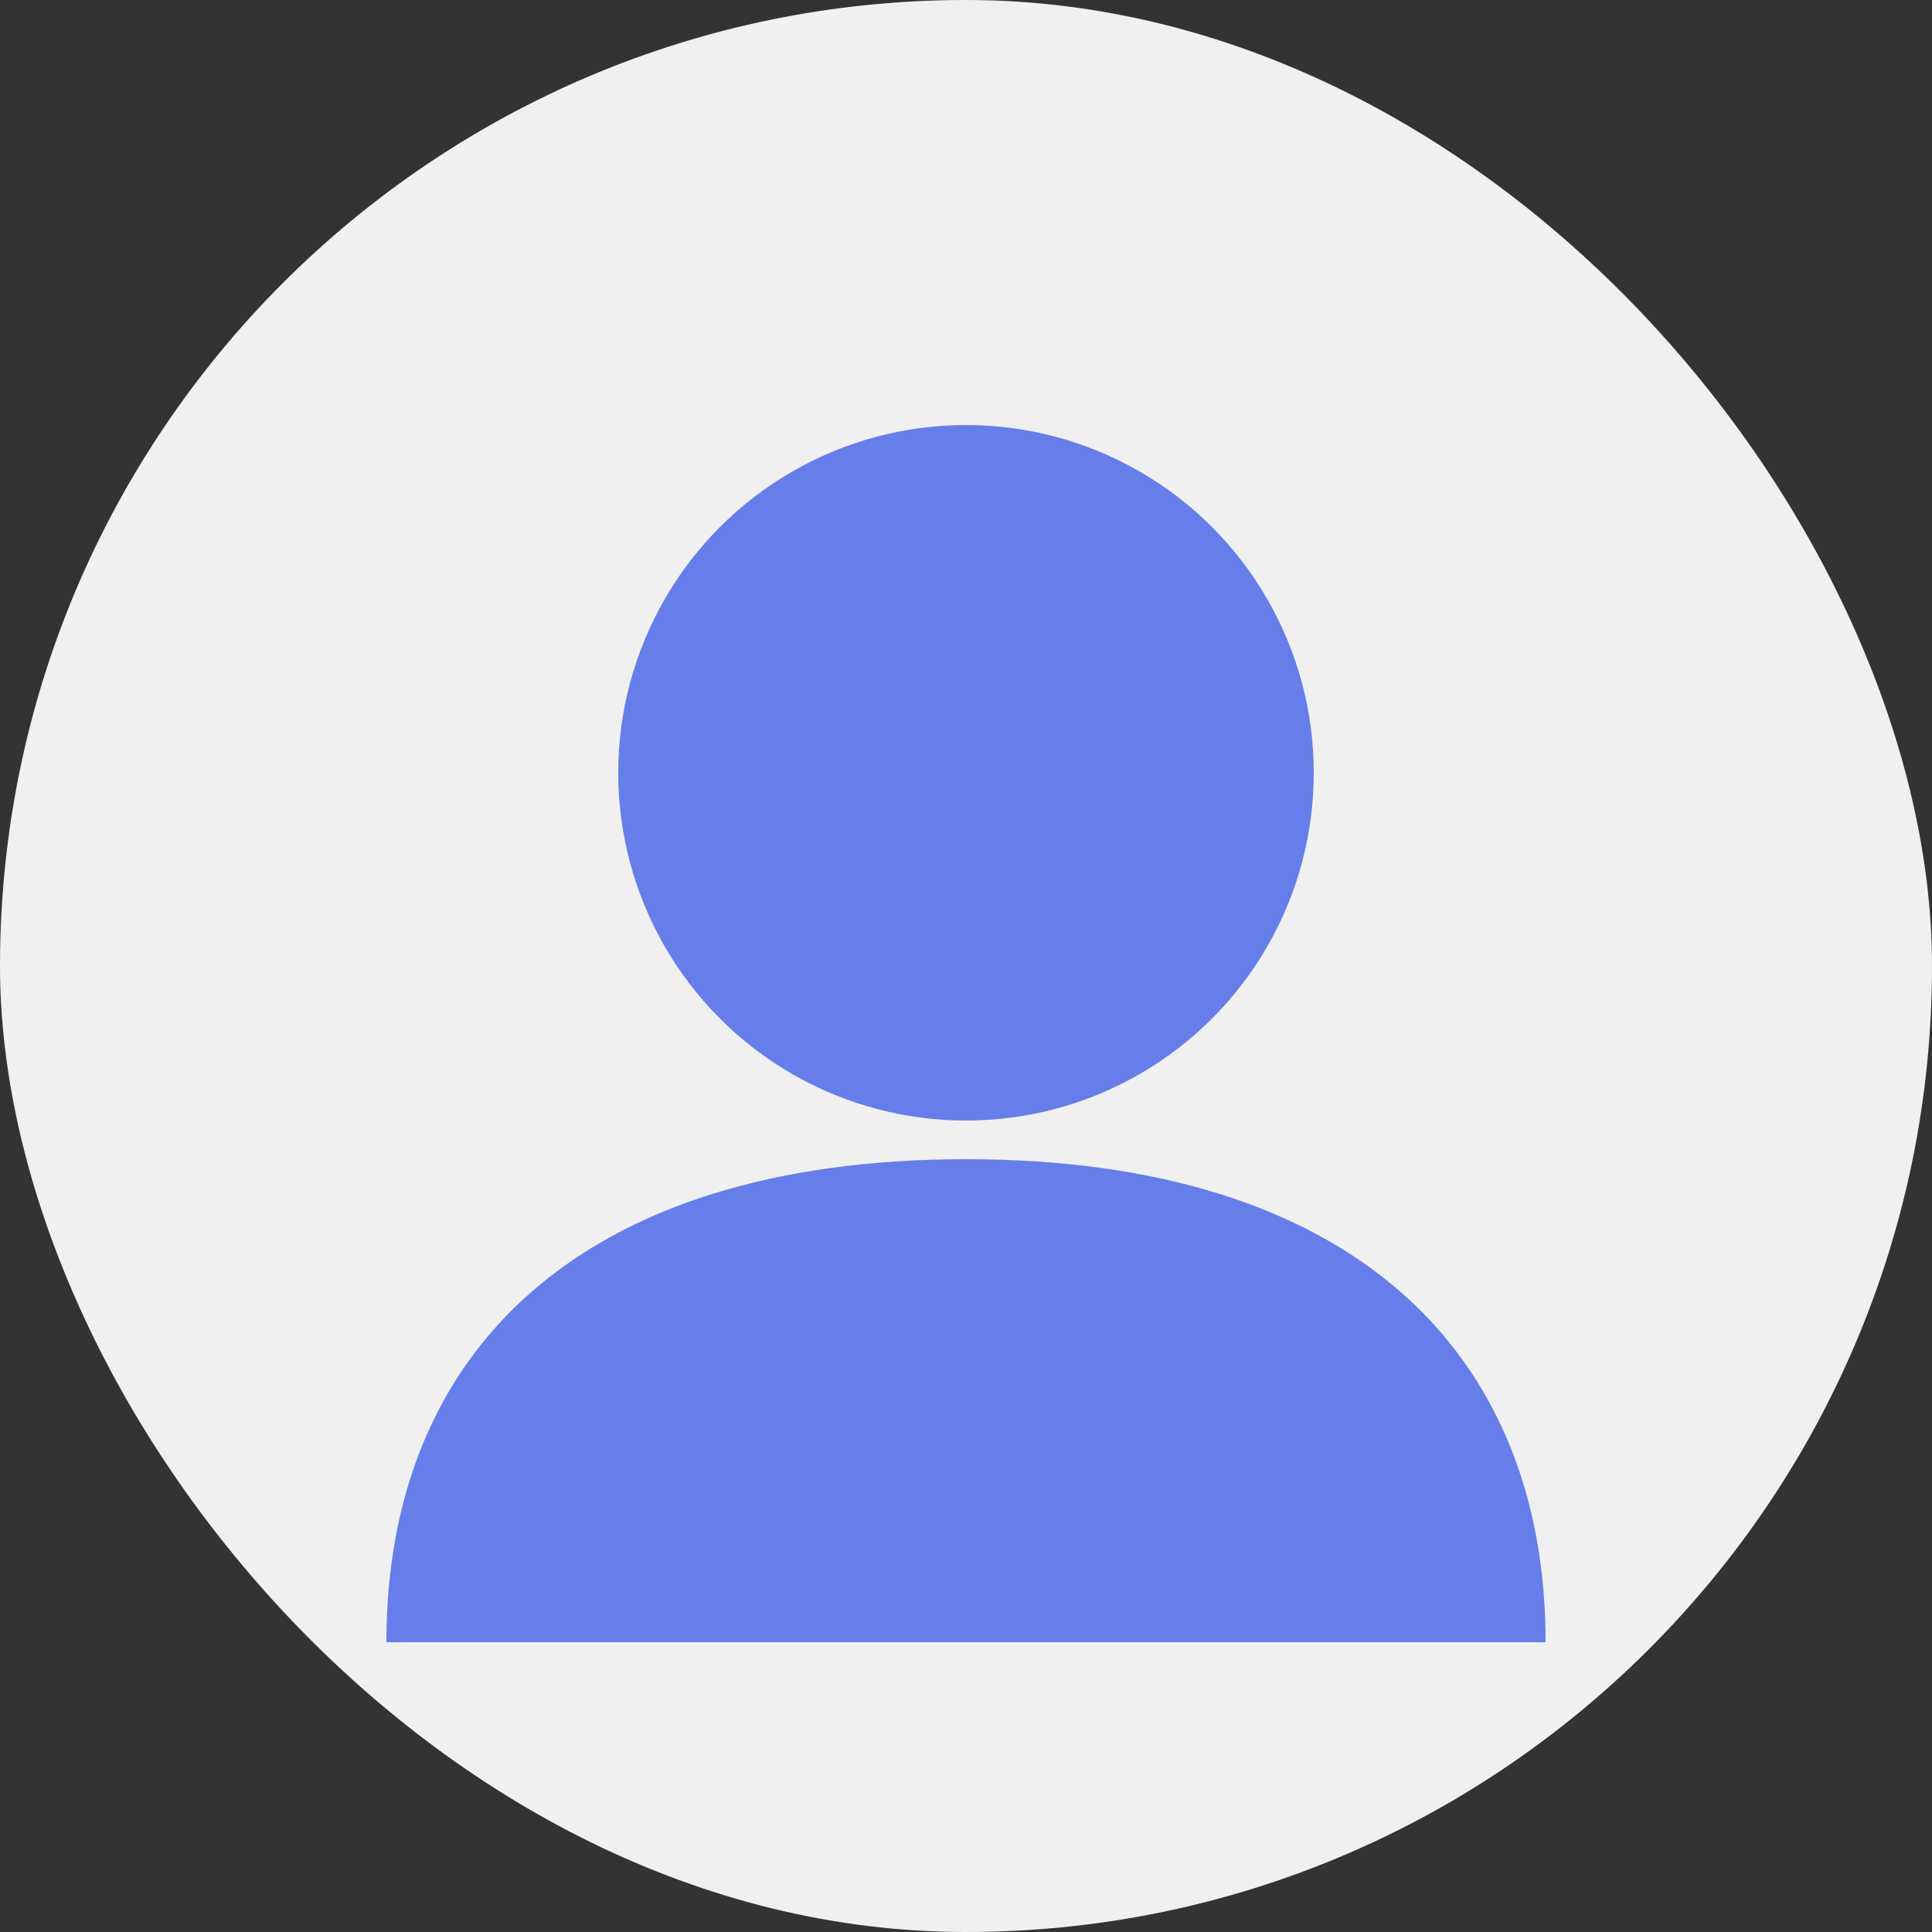 <!-- public/avatar/default.svg -->
<svg width="100" height="100" viewBox="0 0 100 100" fill="none" xmlns="http://www.w3.org/2000/svg">
    <rect x="0" y="0" width="100" height="100" fill="#333333" stroke="none"/>
    <rect width="100" height="100" rx="50" fill="#f0f0f0"/>
    <circle cx="50" cy="40" r="18" fill="#667eea"/>
    <path d="M50 60 C30 60 20 70 20 85 L80 85 C80 70 70 60 50 60 Z" fill="#667eea"/>
</svg>